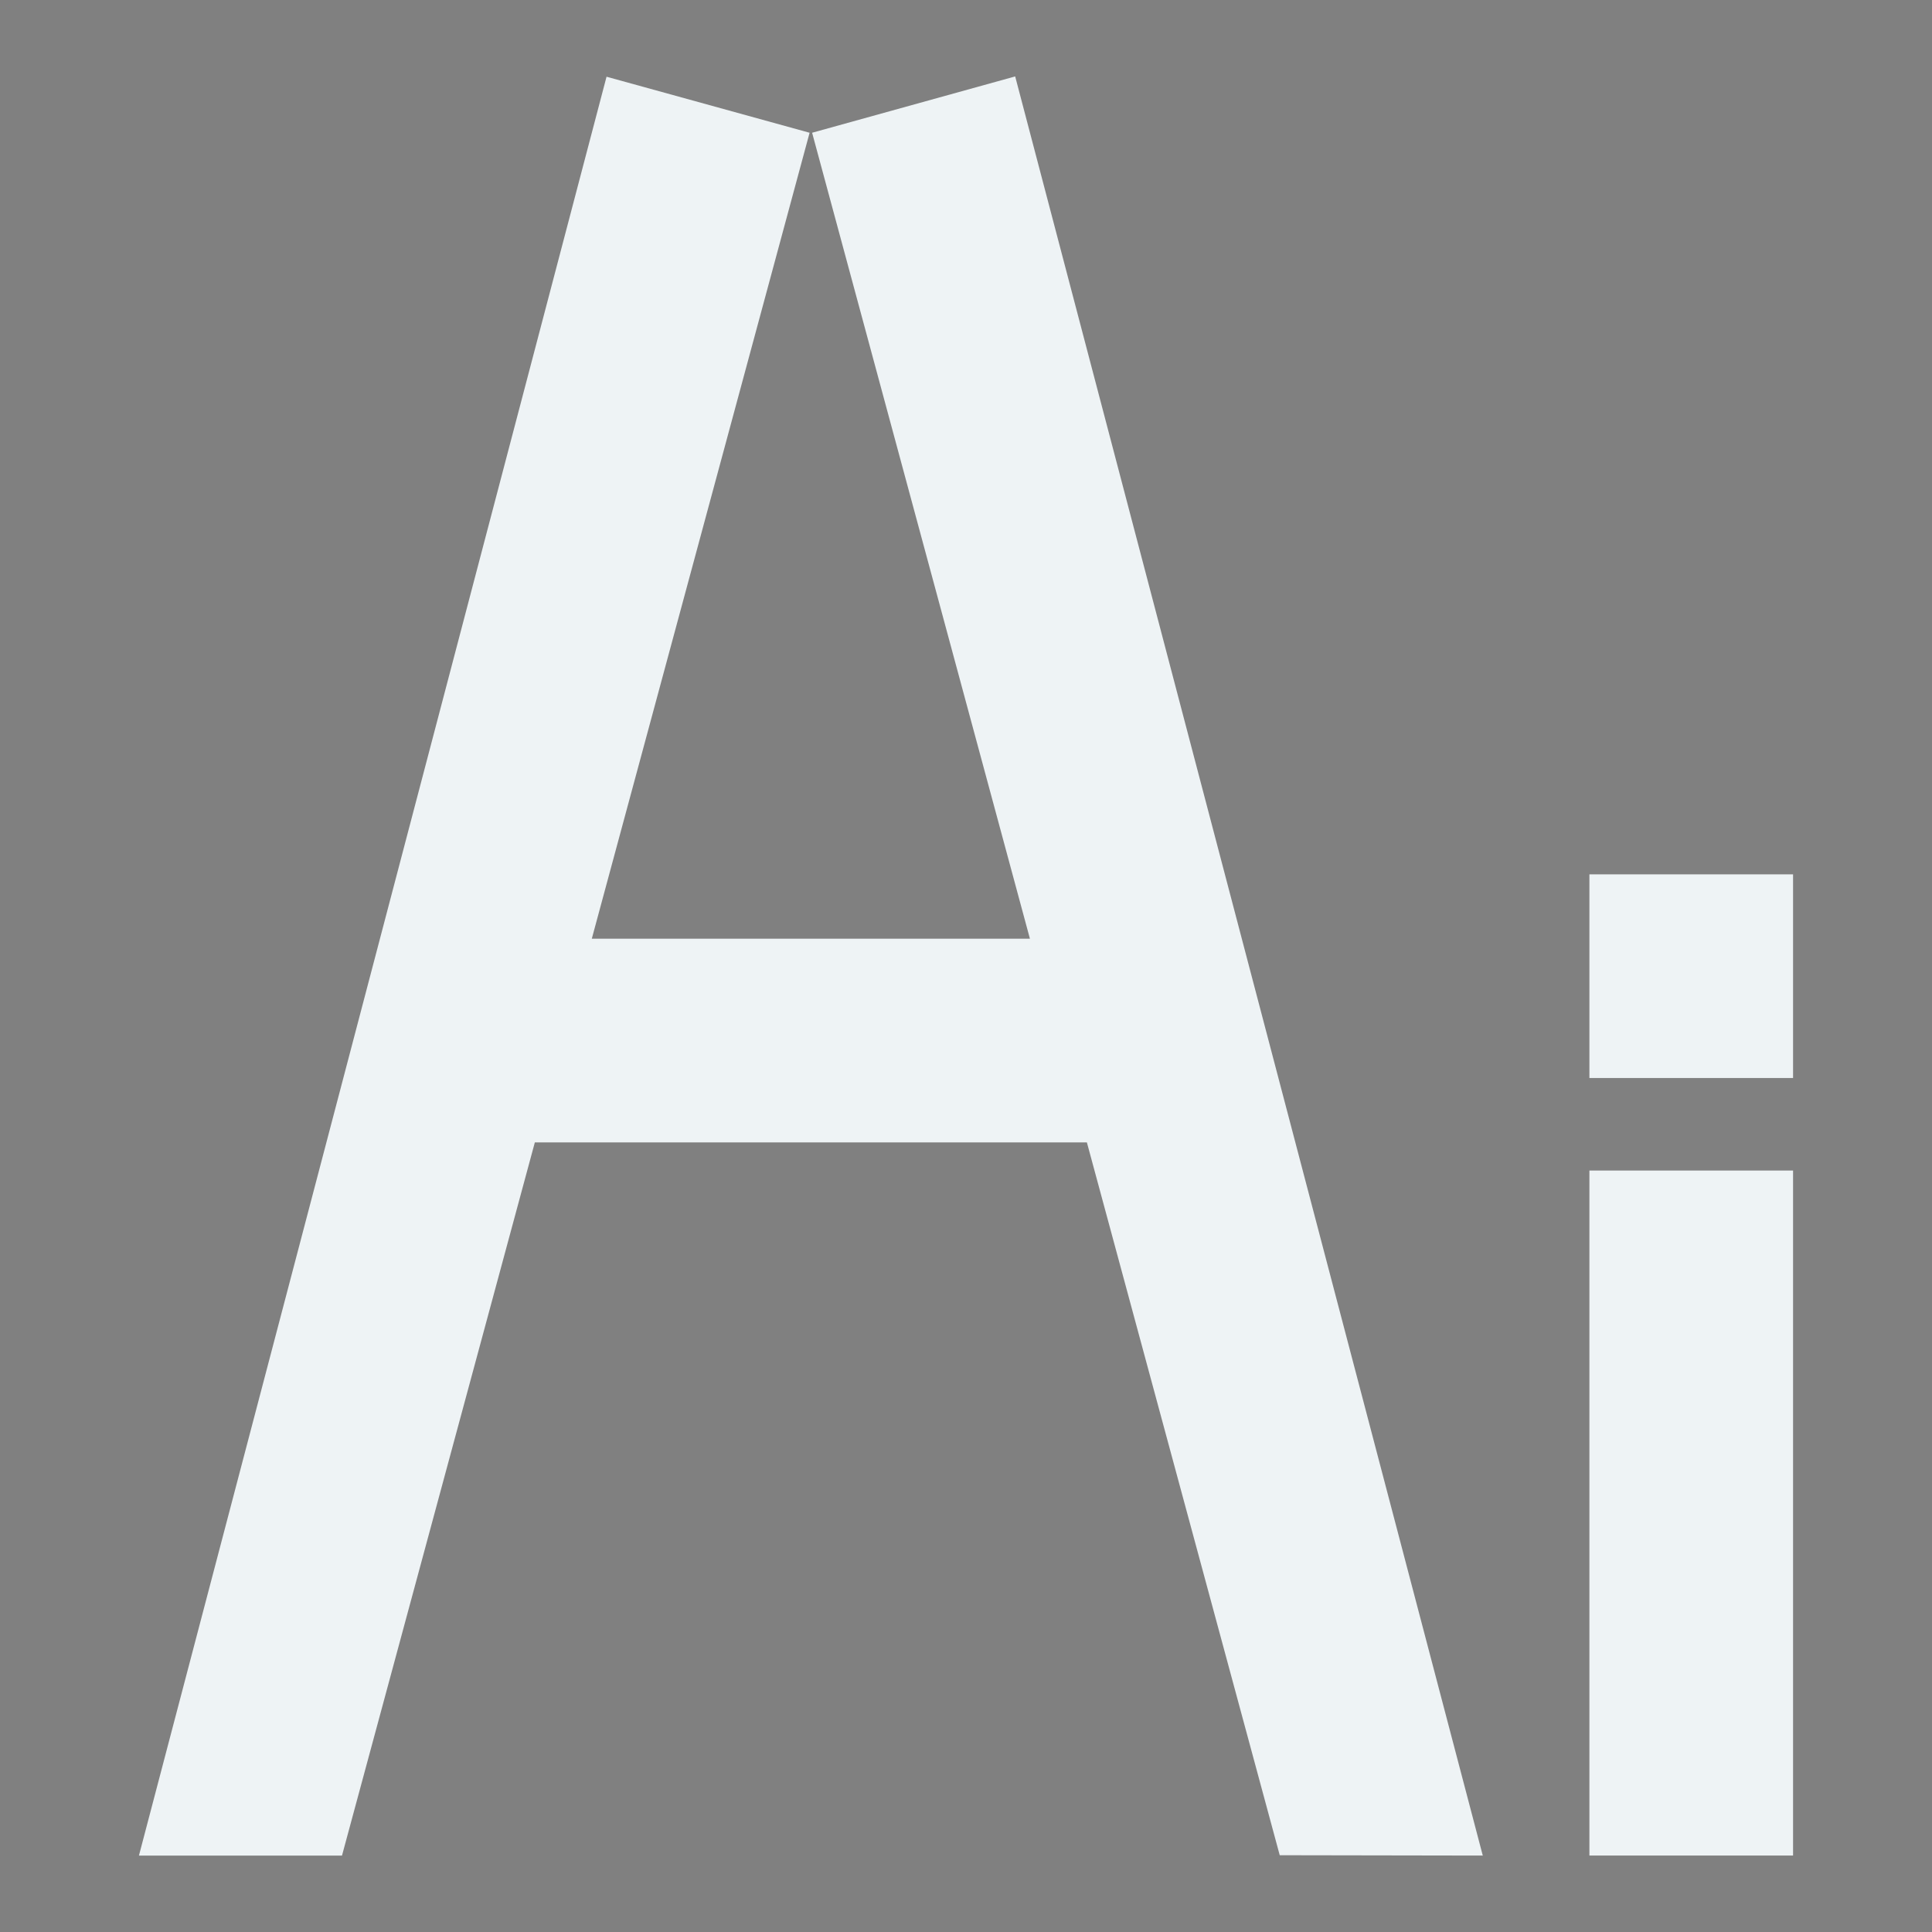 <svg xmlns="http://www.w3.org/2000/svg" width="200" height="200" viewBox="0 0 200 200"><rect x="0" y="0" width="200" height="200" fill="#808080" stroke="none"/><g fill="#EEF3F5"><path d="M-122.283 195.107c-35.62 0-66.705-7.146-83.404-17.762v36.711c16.703 10.63 47.787 16.717 83.404 16.717 35.629 0 66.725-7.152 83.427-17.775v-35.667c-16.703 10.631-47.798 17.776-83.427 17.776z"/><path d="M-122.283 148.135c-35.62 0-66.705-7.152-83.404-17.776v36.726c16.703 10.623 47.787 16.71 83.404 16.71 35.629 0 66.725-7.152 83.427-17.775v-35.66c-16.703 10.623-47.798 17.775-83.427 17.775zm-.185 95.197c-35.62 0-66.701-7.152-83.404-17.775v36.725c16.703 10.616 47.787 16.711 83.404 16.711 35.625 0 66.719-7.152 83.423-17.775V225.55c-16.704 10.63-47.79 17.782-83.423 17.782z"/><path d="M-203.633 116.743c0 11.362 36.341 20.558 81.176 20.558 44.825 0 81.173-9.196 81.173-20.558 0-11.34-36.348-20.544-81.173-20.544-44.835 0-81.176 9.204-81.176 20.544z"/></g><path d="M259.826 10h-12.271v120h12.271V22.272h32.731v31.361h12.271V10h-12.271zm129.547 0h-12.272v120h12.272V22.272h32.724v31.361h12.271V10h-12.271zm-30.004 50.451h-36.816V10h-12.272v120h12.272V79.544h36.816V130h12.277V10h-12.277zM-41.207 2.891h17.422l-80.831-188.342-17.421 7.799 33.229 74.223h-67.119l33.23-74.223-17.421-7.799-80.825 188.342h17.422l39.829-88.968h82.656zm427.383-221.828v-23.049h-90.43v90.423h72.696v37.237h-72.696v23.046h90.43v-86.877H318.8v-40.78zm-129.44-23.049v131.205h-33.69v-23.049H200v42.55h83.334v-150.706z" fill="#EEF3F5"/><g fill="#EEF3F5"><path d="M65.965-200.86l-28.843 28.843-113.234-113.231 28.837-28.84-17.626-17.623-46.464 46.463 148.487 148.48 46.466-46.469z"/><path d="M65.203-237.536l-19.308 19.308-75.803-75.793 19.309-19.307-11.797-11.794-31.11 31.101 99.401 99.386 31.101-31.101z"/><path d="M69.158-269.2L56.91-256.952 8.827-305.038l12.245-12.245-7.481-7.484-19.731 19.729 63.05 63.052 19.731-19.731z"/></g><path fill="#EEF3F5" d="M-242.747-100.668l20.354-21.608-6.136-6.511-20.351 21.606-41.24-43.782 41.24-43.787 20.351 21.611 6.136-6.519-26.486-28.112-53.509 56.807 47.373 50.29-47.373 50.298 27.936 29.659 53.51-56.807-21.805-23.145zm-31.706 66.93l-15.667-16.634 41.24-43.787 15.67 16.642-41.243 43.779z"/><g fill="#EEF3F5"><path d="M357.442 438.078a82.074 82.074 0 0 0-3.721-9.197c-9.922 9.104-31.429 16.485-57.841 16.485-26.413 0-50.91-4.712-60.832-13.815-3.559 7.52-3.731 14.188-3.731 22.951 0 33.475 28.905 60.617 64.563 60.617 23.442 0 43.958-11.732 55.271-29.272 13.117-1.154 36.062-13.296 37.93-25.186 2.24-14.235-18.82-22.104-31.639-22.583zm-1.065 37.637a57.303 57.303 0 0 0 4.062-21.213c0-2.902-.347-5.855-.939-8.795 9.271.383 20.122 3.957 20.122 12.981-.001 9.319-14.095 15.227-23.245 17.027z"/><path d="M310.068 326.849s-70.928 22.325-53.76 53.813c17.163 31.487 43.397 41.409 31.733 53.241-11.653 11.826 34.146-16.029 8.007-48.089-26.14-32.059 14.02-58.965 14.02-58.965z"/><path d="M319.255 354.689s-23.085 11.008-17.497 26.533c5.588 15.521 14.123 20.41 10.331 26.245-3.794 5.835 11.111-7.901 2.602-23.711-8.51-15.803 4.564-29.067 4.564-29.067z"/></g><path fill="#EEF3F5" d="M723.967 466.609c-2.785-6.848-9.031-13.02-17.576-17.662v-39.371h-29.947v29.111c-27.787-5.838-62.35-5.697-89.813.402v-29.514h-28.18v39.455c-8.462 4.625-14.623 10.764-17.387 17.578-9.91 24.408 0 96.17 0 96.17h182.902c.001.001 9.72-72.346.001-96.169zm-121.49 53.911h-24.654v-26.408h24.654v26.408zm82.775 0h-24.658v-26.408h24.658v26.408zM-723.432 105.85l-.988.988-16.46-16.462v-8.133h-8.052l-13.327-13.286-5.018 4.917 11.532 11.575v10.386h3.823v17.838h-1.912v9.768h10.207v-9.768h-1.924V95.835h.53l15.702 15.801-1.019 1.07 6.709 6.734 6.906-6.894zm120.484 119.791h-5.543v54.188h5.543v-48.647h14.779v14.165h5.543v-19.706h-5.543zm47.42 30.172v-4.927h-23.403v17.246h17.858v6.771h-17.858v4.926h23.403v-17.242h-18.477v-6.774zM84.07 13.742l22.547 83.431H61.263l22.546-83.431-21.02-5.8-48.406 184.146h21.02l19.963-73.827h57.148l19.963 73.791 21.019.036L105.091 7.912zm80.465 107.43h21.082v70.916h-21.082zm0-30.661h21.082v21.082h-21.082zM-675.71-177.21h-10.657l.747-8.977h-5.237l-.747 8.977h-22.064l-.746-8.977h-5.238l.748 8.977h-10.658l-5.983-38.895 14.96-23.936h35.902l14.959 23.936-5.986 38.895zm-11.967-50.863h-9.617l.642 4.49h-11.968l.641-4.49h-9.617l-5.982 11.969 2.992 23.934h35.902l2.992-23.934-5.985-11.969zm-5.236 27.959c-.824 0-1.496-2.49-1.496-5.564 0-3.072.672-5.564 1.496-5.564.828 0 1.496 2.492 1.496 5.564 0 3.074-.668 5.564-1.496 5.564zm-18.887.463c-.826 0-1.496-2.49-1.496-5.563 0-3.074.67-5.566 1.496-5.566s1.495 2.492 1.495 5.566c0 3.072-.669 5.563-1.495 5.563zm148.879-10.221l-9.313-12.943-12.722 2.121 7.345 12.104-21.37 5.66-17.371-32.402-16.881 1.313 15.893 39.508 16.989-4.531 9.513 17.129 26.501-10.336-9.025-14.176 10.441-3.447zm-52.296 11.125l-14.6-33.27 11.91-1.109 16.141 30.637-13.451 3.742zm33.625-20.033l8.229-1.918 6.504 9.303-8.362 2.313-6.371-9.698zm12.875 24.363l-21.237 7.826-7.301-13.287 21.104-6.203 7.434 11.664z"/><path fill-rule="evenodd" clip-rule="evenodd" fill="#EEF3F5" d="M-476.11-199.058c1.109-4.066 1.059-8.154.098-12.238-1.479-6.287-4.662-11.637-9.031-16.32-2.369-2.539-5.042-4.709-8.079-6.623 5.504 8.467 8.268 17.289 4.806 27.389-10.057-6.422-19.045-13.893-27.471-22.076 4.723 6.83 9.847 13.338 15.431 19.508-7.938-4.977-15.327-10.674-22.487-16.697 7.903 10.418 16.214 20.449 26.715 28.559-.529.297-.913.527-1.311.729-5.366 2.744-11.021 3.15-16.842 1.99-5.242-1.041-10.012-3.193-14.509-6.434.179.301.243.436.329.557 6.891 9.768 16.037 15.873 28.098 17.146 4.881.514 9.541-.355 13.97-2.539a20.952 20.952 0 0 1 4.315-1.59c4.309-1.047 7.5.391 9.693 4.205.096.162.213.313.319.473.086.004.167.004.253.01.125-.73.345-1.463.356-2.191.079-4.721-1.585-8.854-4.389-12.572-.314-.418-.405-.762-.264-1.286z"/><g fill-rule="evenodd" clip-rule="evenodd" fill="#EEF3F5"><path d="M-706.03-98.164l.001-.005-.001.004zm-32.579 0v-.001zm16.29 3.883c-8.371 0-15.266-1.426-16.202-3.261l4.26 30.116c0 2.035 5.396 3.686 12.055 3.686 6.657 0 11.831-1.65 11.831-3.686l4.258-30.117c-.934 1.836-7.829 3.262-16.202 3.262z"/><path d="M-733.339-64.641L-731.19-61h.053l2.087 6.89c0 .561 3.042.856 6.794.856s6.671-.534 6.671-1.095l2.135-7.415 2.15-3.147c-1.771 1.319-5.924 2.392-10.906 2.392-5.019-.001-9.317-.789-11.133-2.122zm11.02-38.591c-9.01 0-16.313 1.649-16.313 3.686 0 2.035 7.303 3.686 16.313 3.686s16.313-1.65 16.313-3.686c0-2.037-7.304-3.686-16.313-3.686zm3.349 4.562c-1.313 0-2.377-.275-2.377-.614s1.064-.614 2.377-.614 2.376.275 2.376.614-1.063.614-2.376.614z"/><path d="M-710.651-128.483c0-.374-.87-.896-1.945-.896-1.073 0-1.943.63-1.943 1.006 0 .017.011.373.013.373h-.013l-3.241 14-3.24 14h.014c-.005 0-.014.143-.014.159 0 .374.87.733 1.943.733 1.074 0 1.945-.386 1.945-.762a.973.973 0 0 0-.015-.131h.015l3.24-14 3.241-14h-.013c.002.001.013-.466.013-.482z"/></g><g fill-rule="evenodd" clip-rule="evenodd"><path fill="#EEF3F5" d="M-771-8v33h29v7h24v-7h47V-8z"/><path d="M-766 22h12V2h6v20h6V-3h-24zm82.293-25H-708v25h12V2h5v20h8V2h4v20h5V-3zM-736 27h11v-5h13V-3.293l-24-.066V27zm11-25h7v13h-7V2z" fill="#181C1D"/></g></svg>